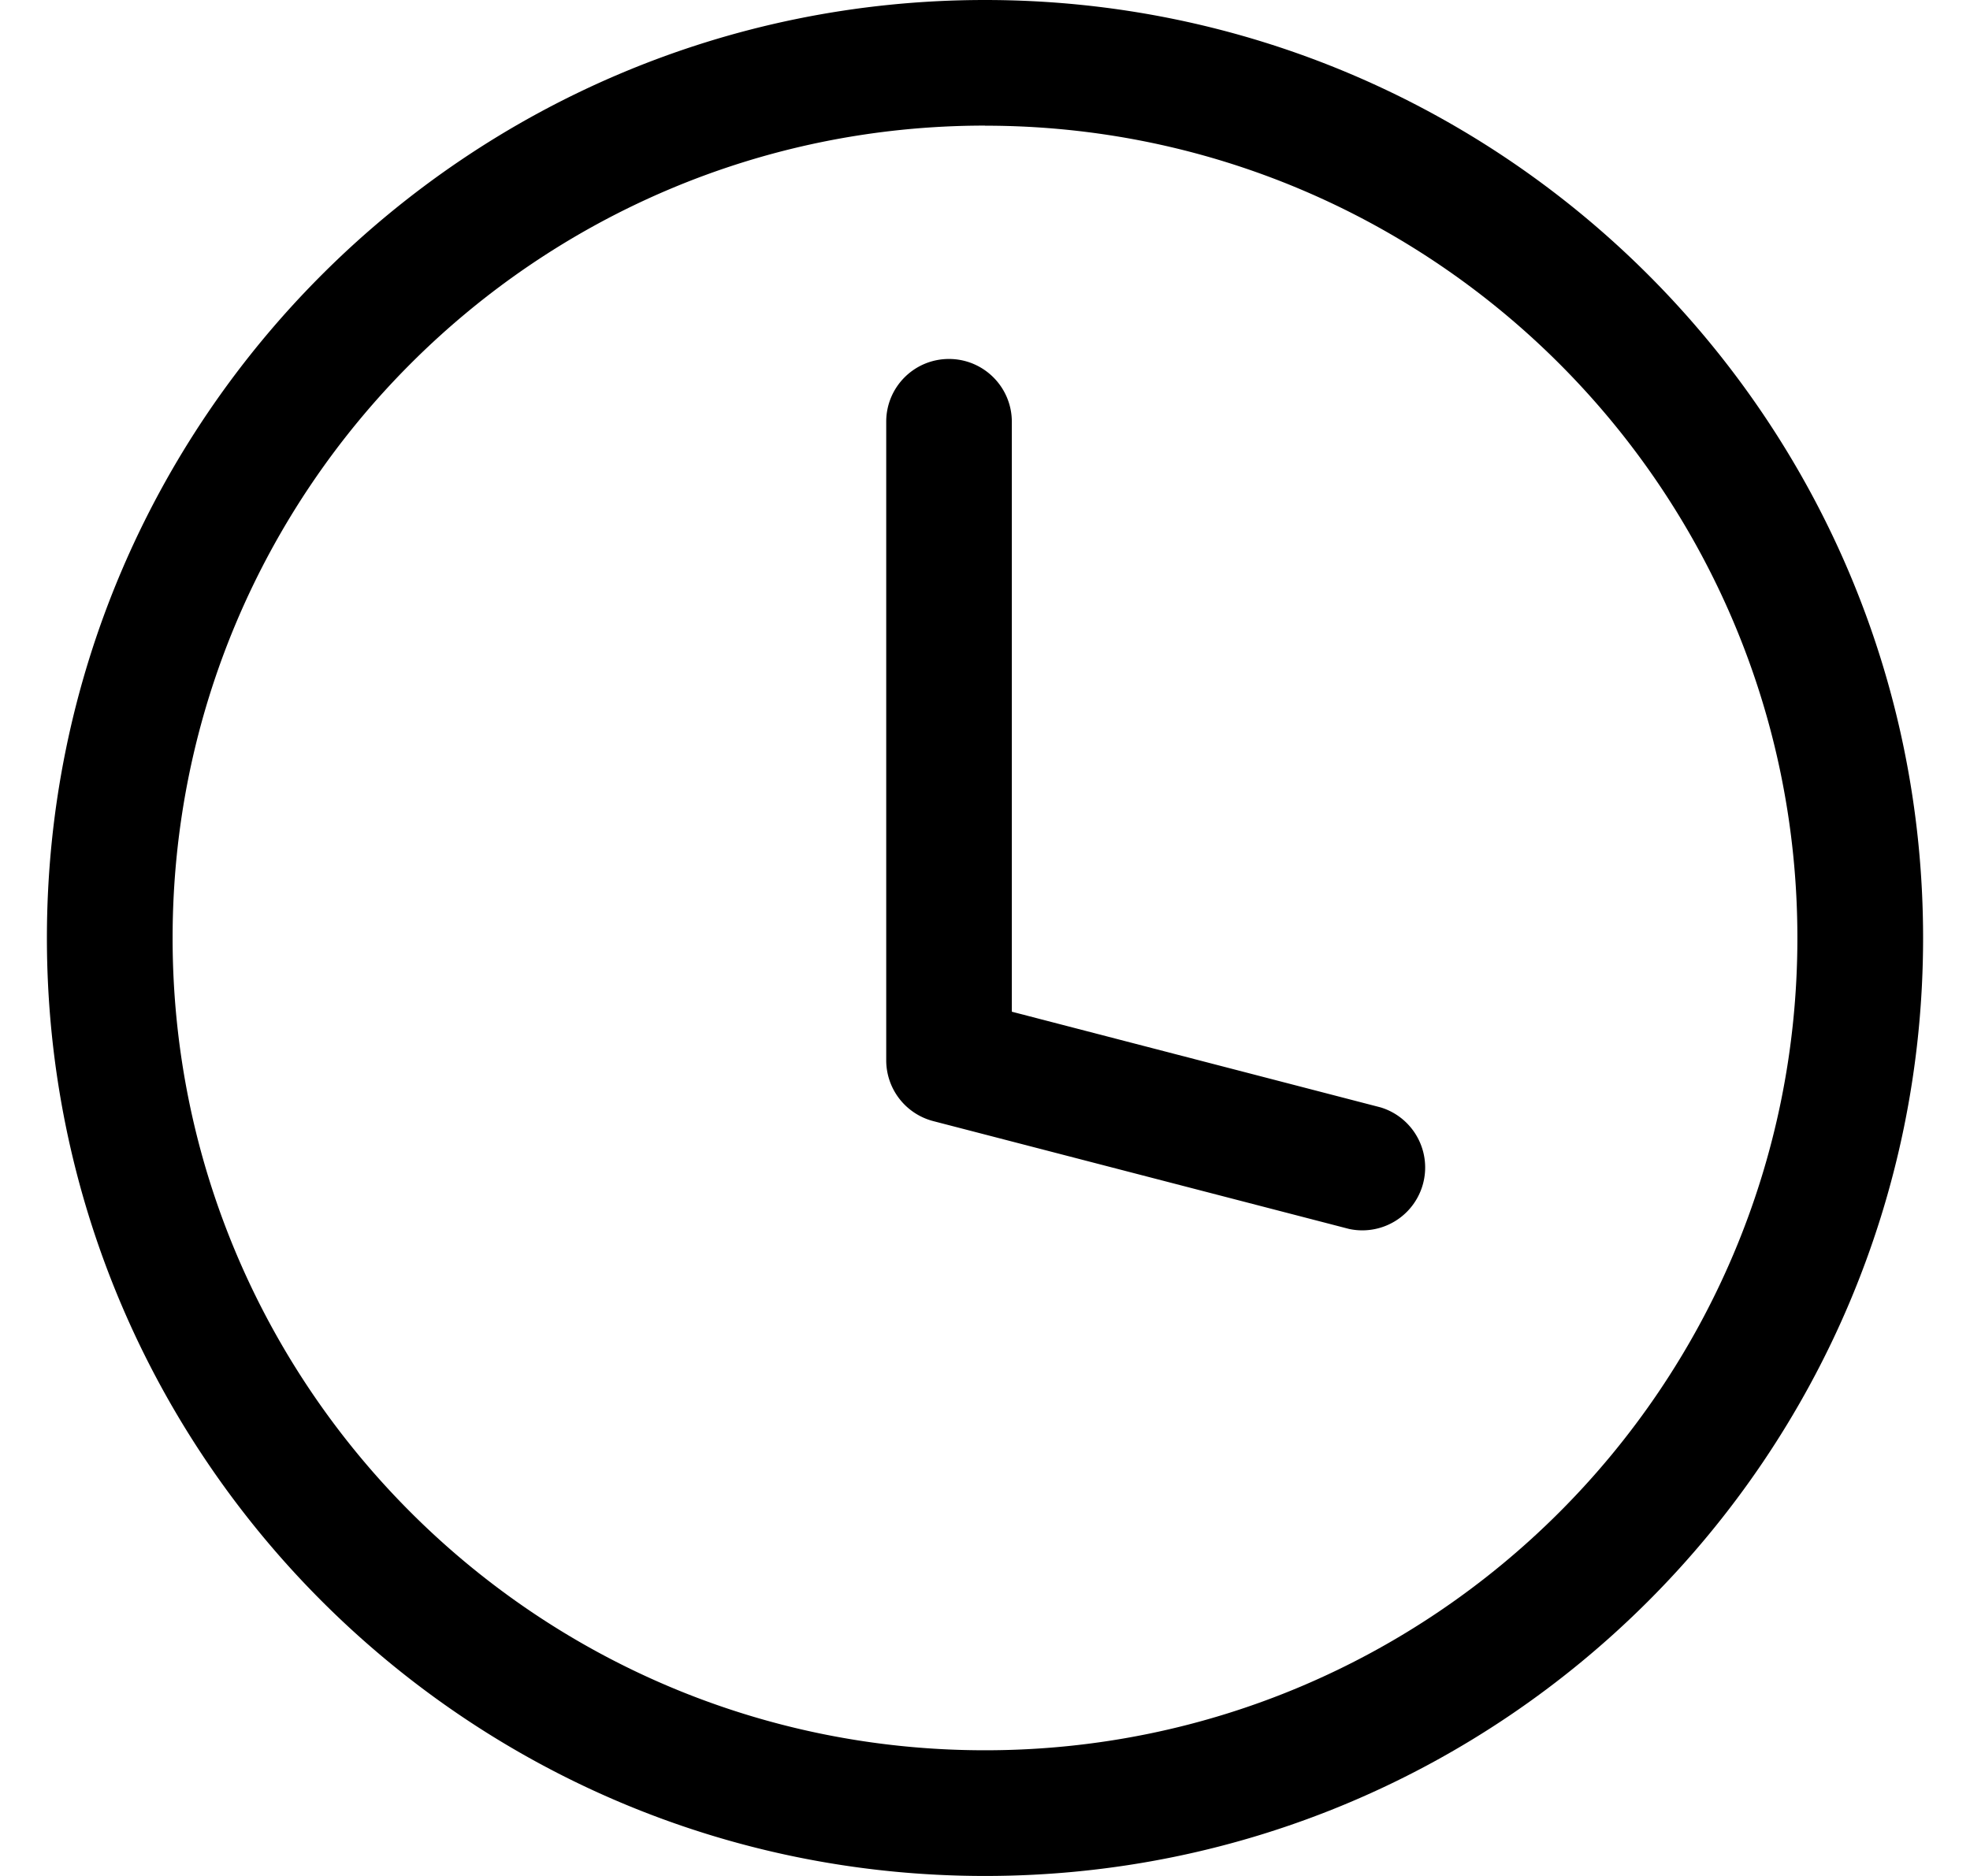 <svg fill="none" xmlns="http://www.w3.org/2000/svg" viewBox="0 0 21 20" preserveAspectRatio="xMidYMid slice"><g clip-path="url(#clip0)"><path fill-rule="evenodd" clip-rule="evenodd" d="M10.5 0c5.52 0 10 4.48 10 10s-4.48 10-10 10-10-4.48-10-10 4.48-10 10-10zm0 1.339C5.72 1.339 1.84 5.22 1.84 10c-.001 4.78 3.88 8.66 8.66 8.66s8.66-3.88 8.66-8.66-3.88-8.66-8.66-8.66zm-.384 2.488c.37 0 .67.3.67.67v6.289l3.931 1.02a.67.67 0 01-.336 1.296l-4.434-1.15a.67.67 0 01-.5-.648V4.496c0-.37.299-.669.669-.669z" fill="currentColor"/></g><defs><clipPath id="clip0"><path d="M.5 0h20v20H.5V0z" fill="currentColor"/></clipPath></defs></svg>